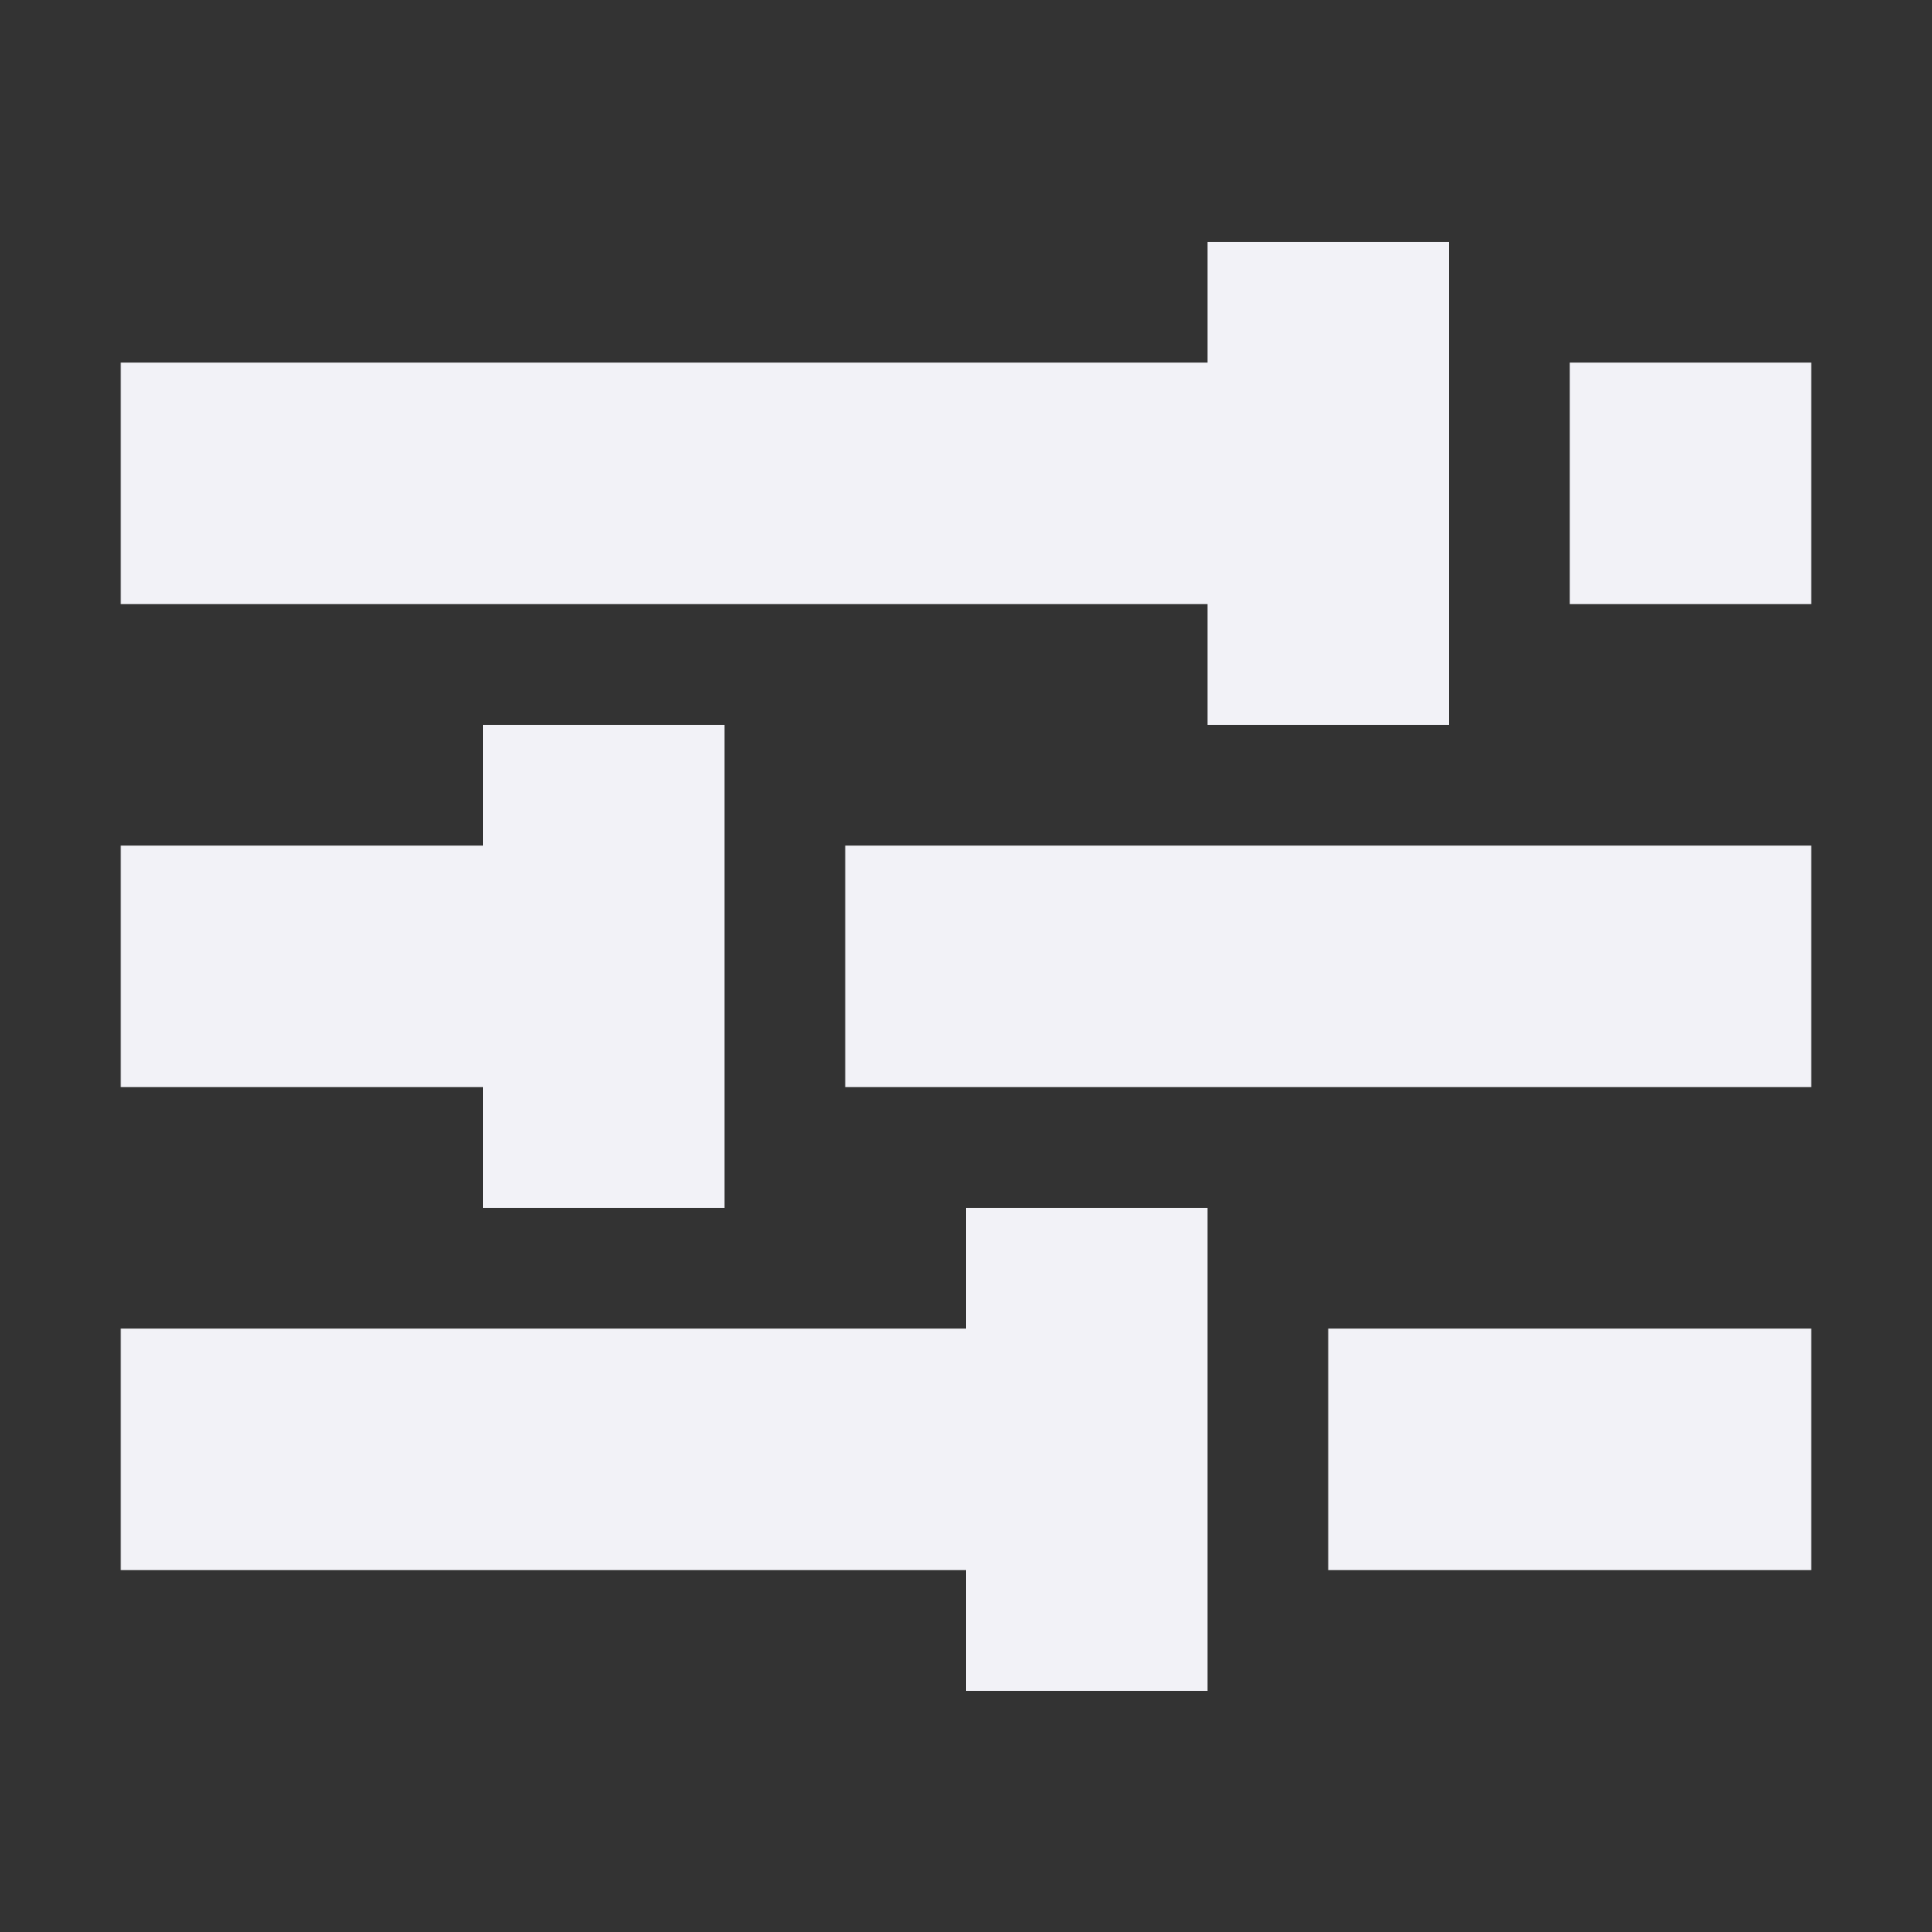 <svg enable-background="new" height="16" width="16" xmlns="http://www.w3.org/2000/svg">
  <rect width="100%" height="100%" fill="#333333" stroke="none"/>
  <g fill="#f2f2f7" transform="translate(-484 -565.997)">
    <path d="m492 576v1h-7v2h7v1h2v-1-2-1zm3 1v2h4v-2z"/>
    <path d="m488 572v1h-3v2h3v1h2v-1-2-1zm3 1v2h8v-2z"/>
    <path d="m494 568v1h-9v2h9v1h2v-1-2-1zm3 1v2h2v-2z"/>
  </g>
</svg>
